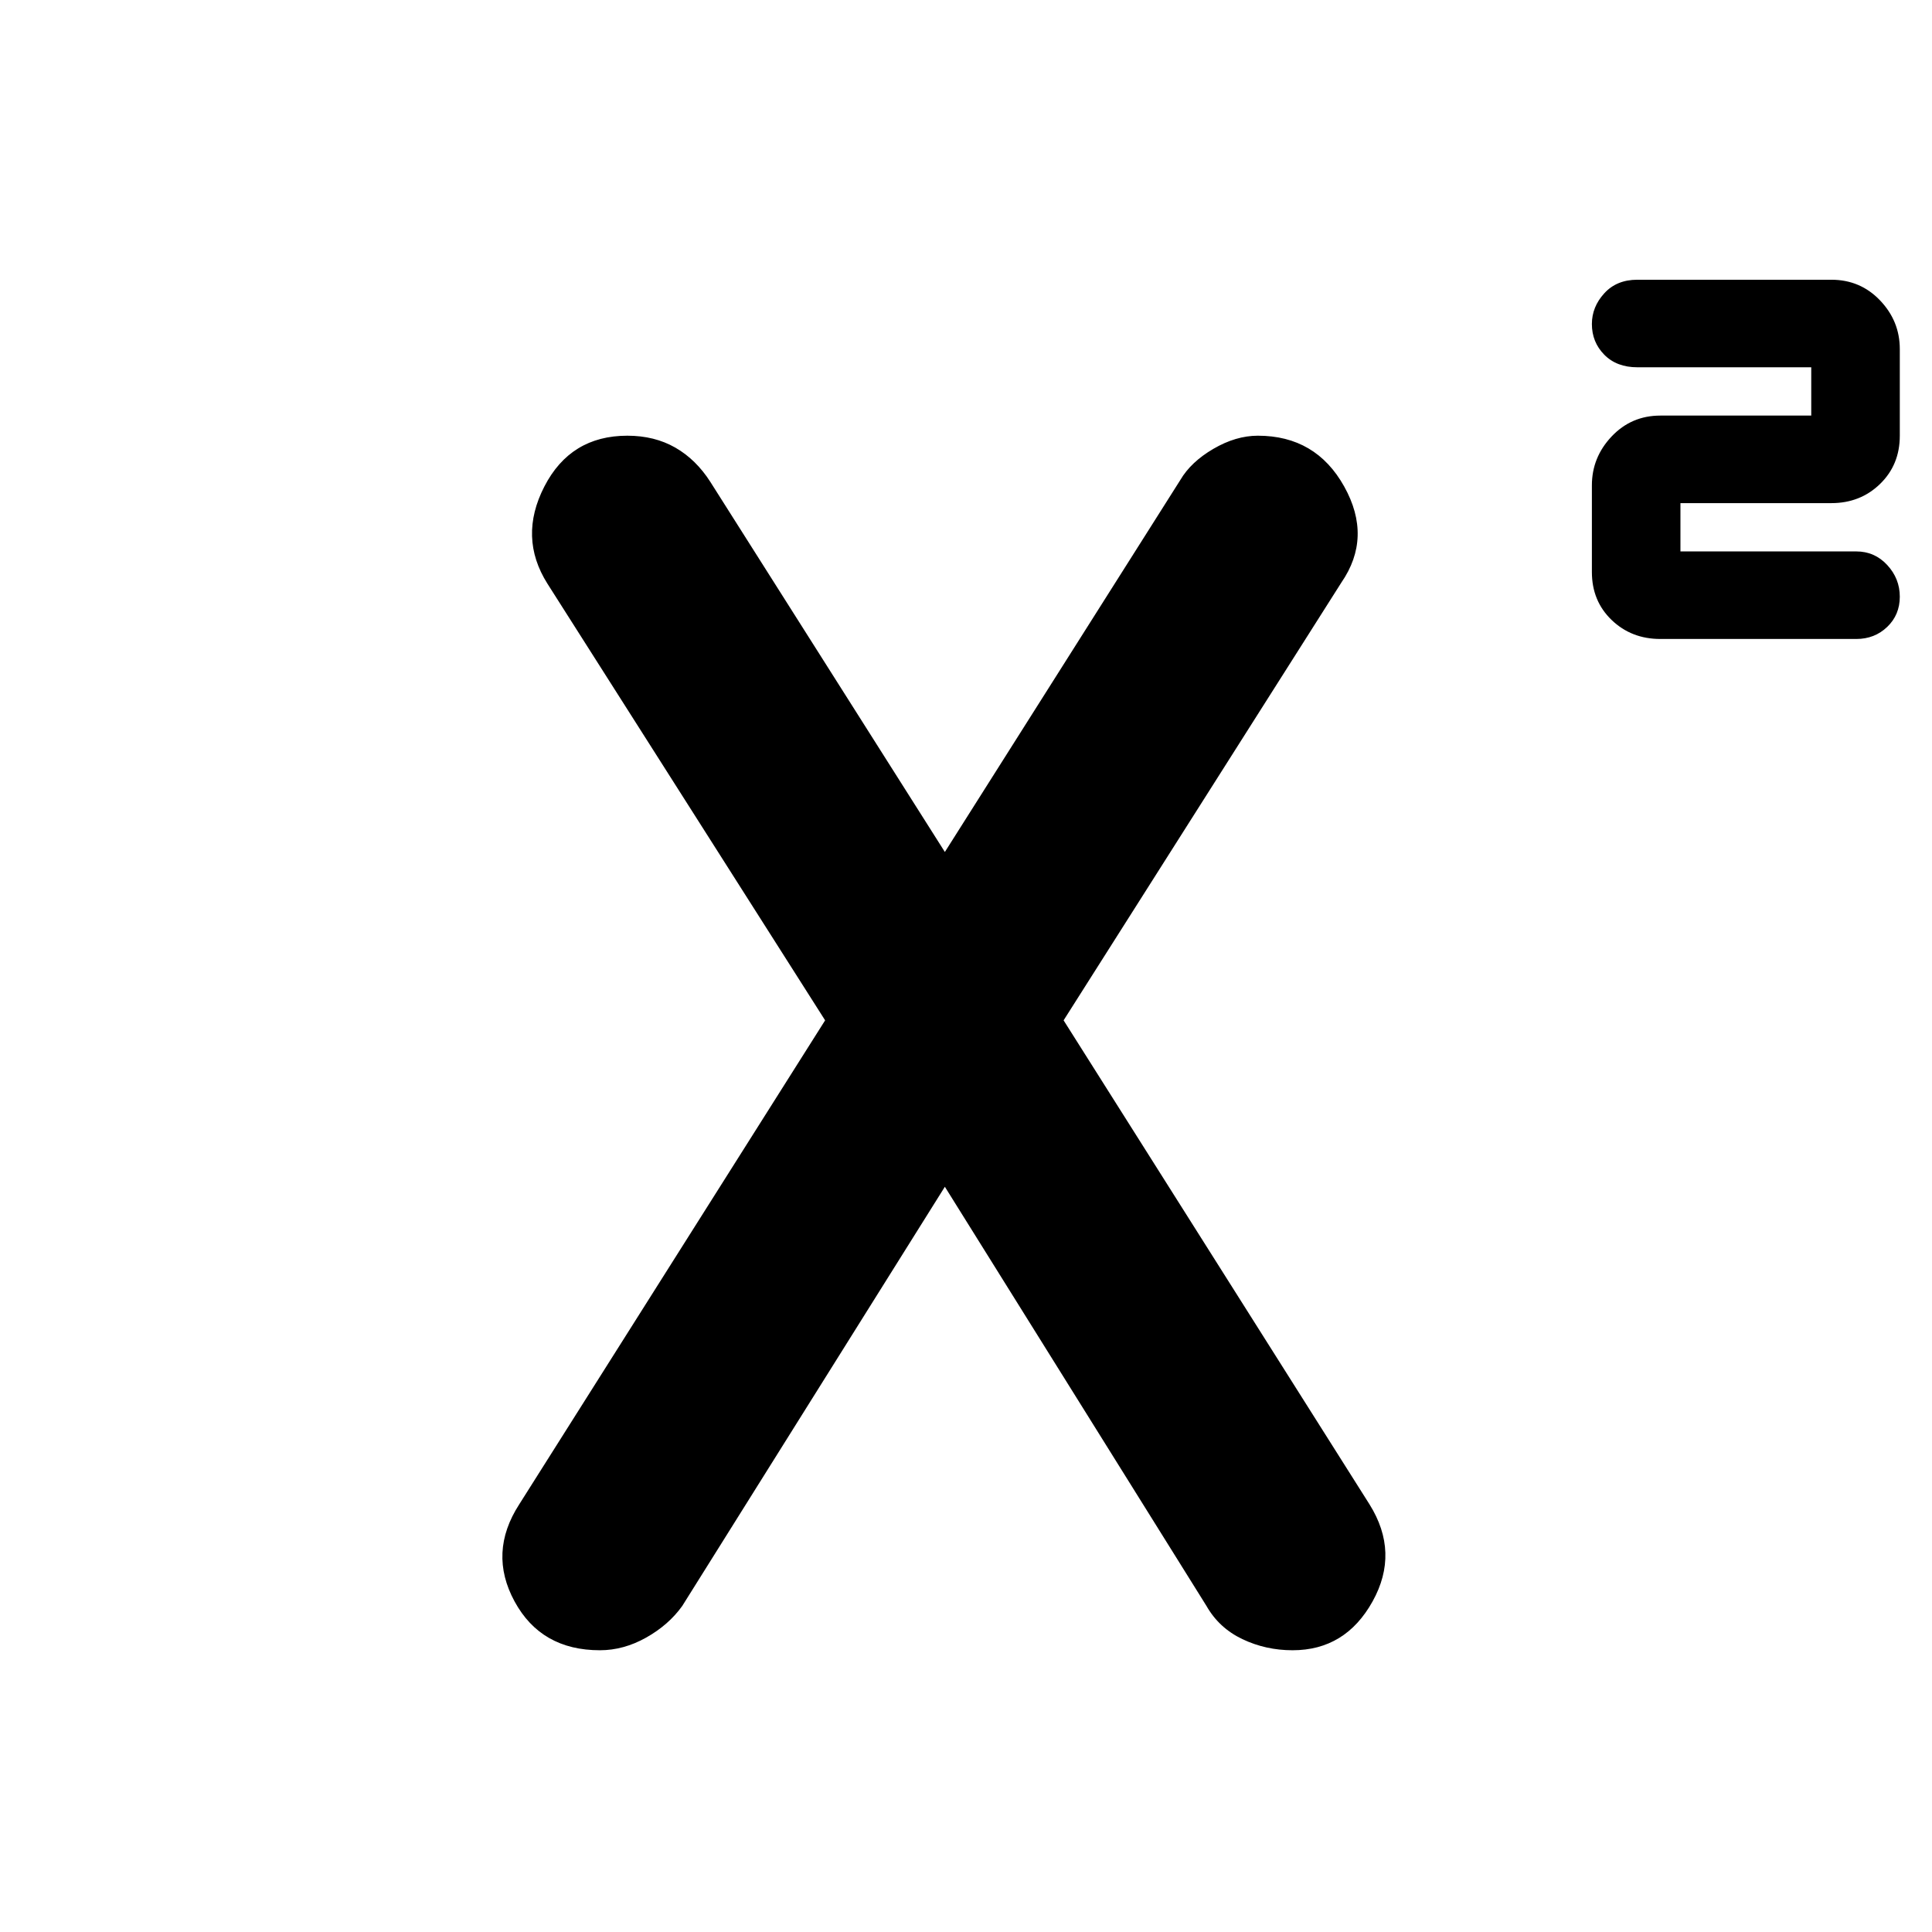 <svg xmlns="http://www.w3.org/2000/svg" height="48" viewBox="0 -960 960 960" width="48"><path d="M825-642.5q-14.37 0-24.19-9.43-9.81-9.43-9.81-23.84v-43.07q0-13.91 9.81-24.29 9.82-10.37 24.19-10.37h75v-24h-86.39q-10.31 0-16.46-6.25T791-799q0-8.5 6.15-15.25t16.42-6.75H910q14.38 0 24.19 10.27t9.81 24.19v43.06q0 14.42-9.81 23.95T910-710h-75v24h87.39q9.11 0 15.36 6.75T944-663.5q0 9-6.25 15t-15.36 6H825ZM298.09-140q-29.21 0-42.4-24.25Q242.5-188.5 258-212.5L410-453 272-670q-14.5-23-1.51-48.25 13-25.25 41.23-25.25 13.49 0 23.81 5.9 10.33 5.91 17.47 17.1l118.5 187h-4l119-188q5.25-8.95 16.43-15.48 11.18-6.52 22.09-6.52 28.83 0 42.91 25.25Q682-693 666.5-670.5L528.5-453l152 240.5q15 24 1.52 48.25Q668.53-140 642.28-140q-13.37 0-24.97-5.54-11.59-5.53-17.81-16.46l-132-211.5h4L339-162q-6.75 9.43-17.93 15.71-11.19 6.29-22.98 6.29Z"/></svg>